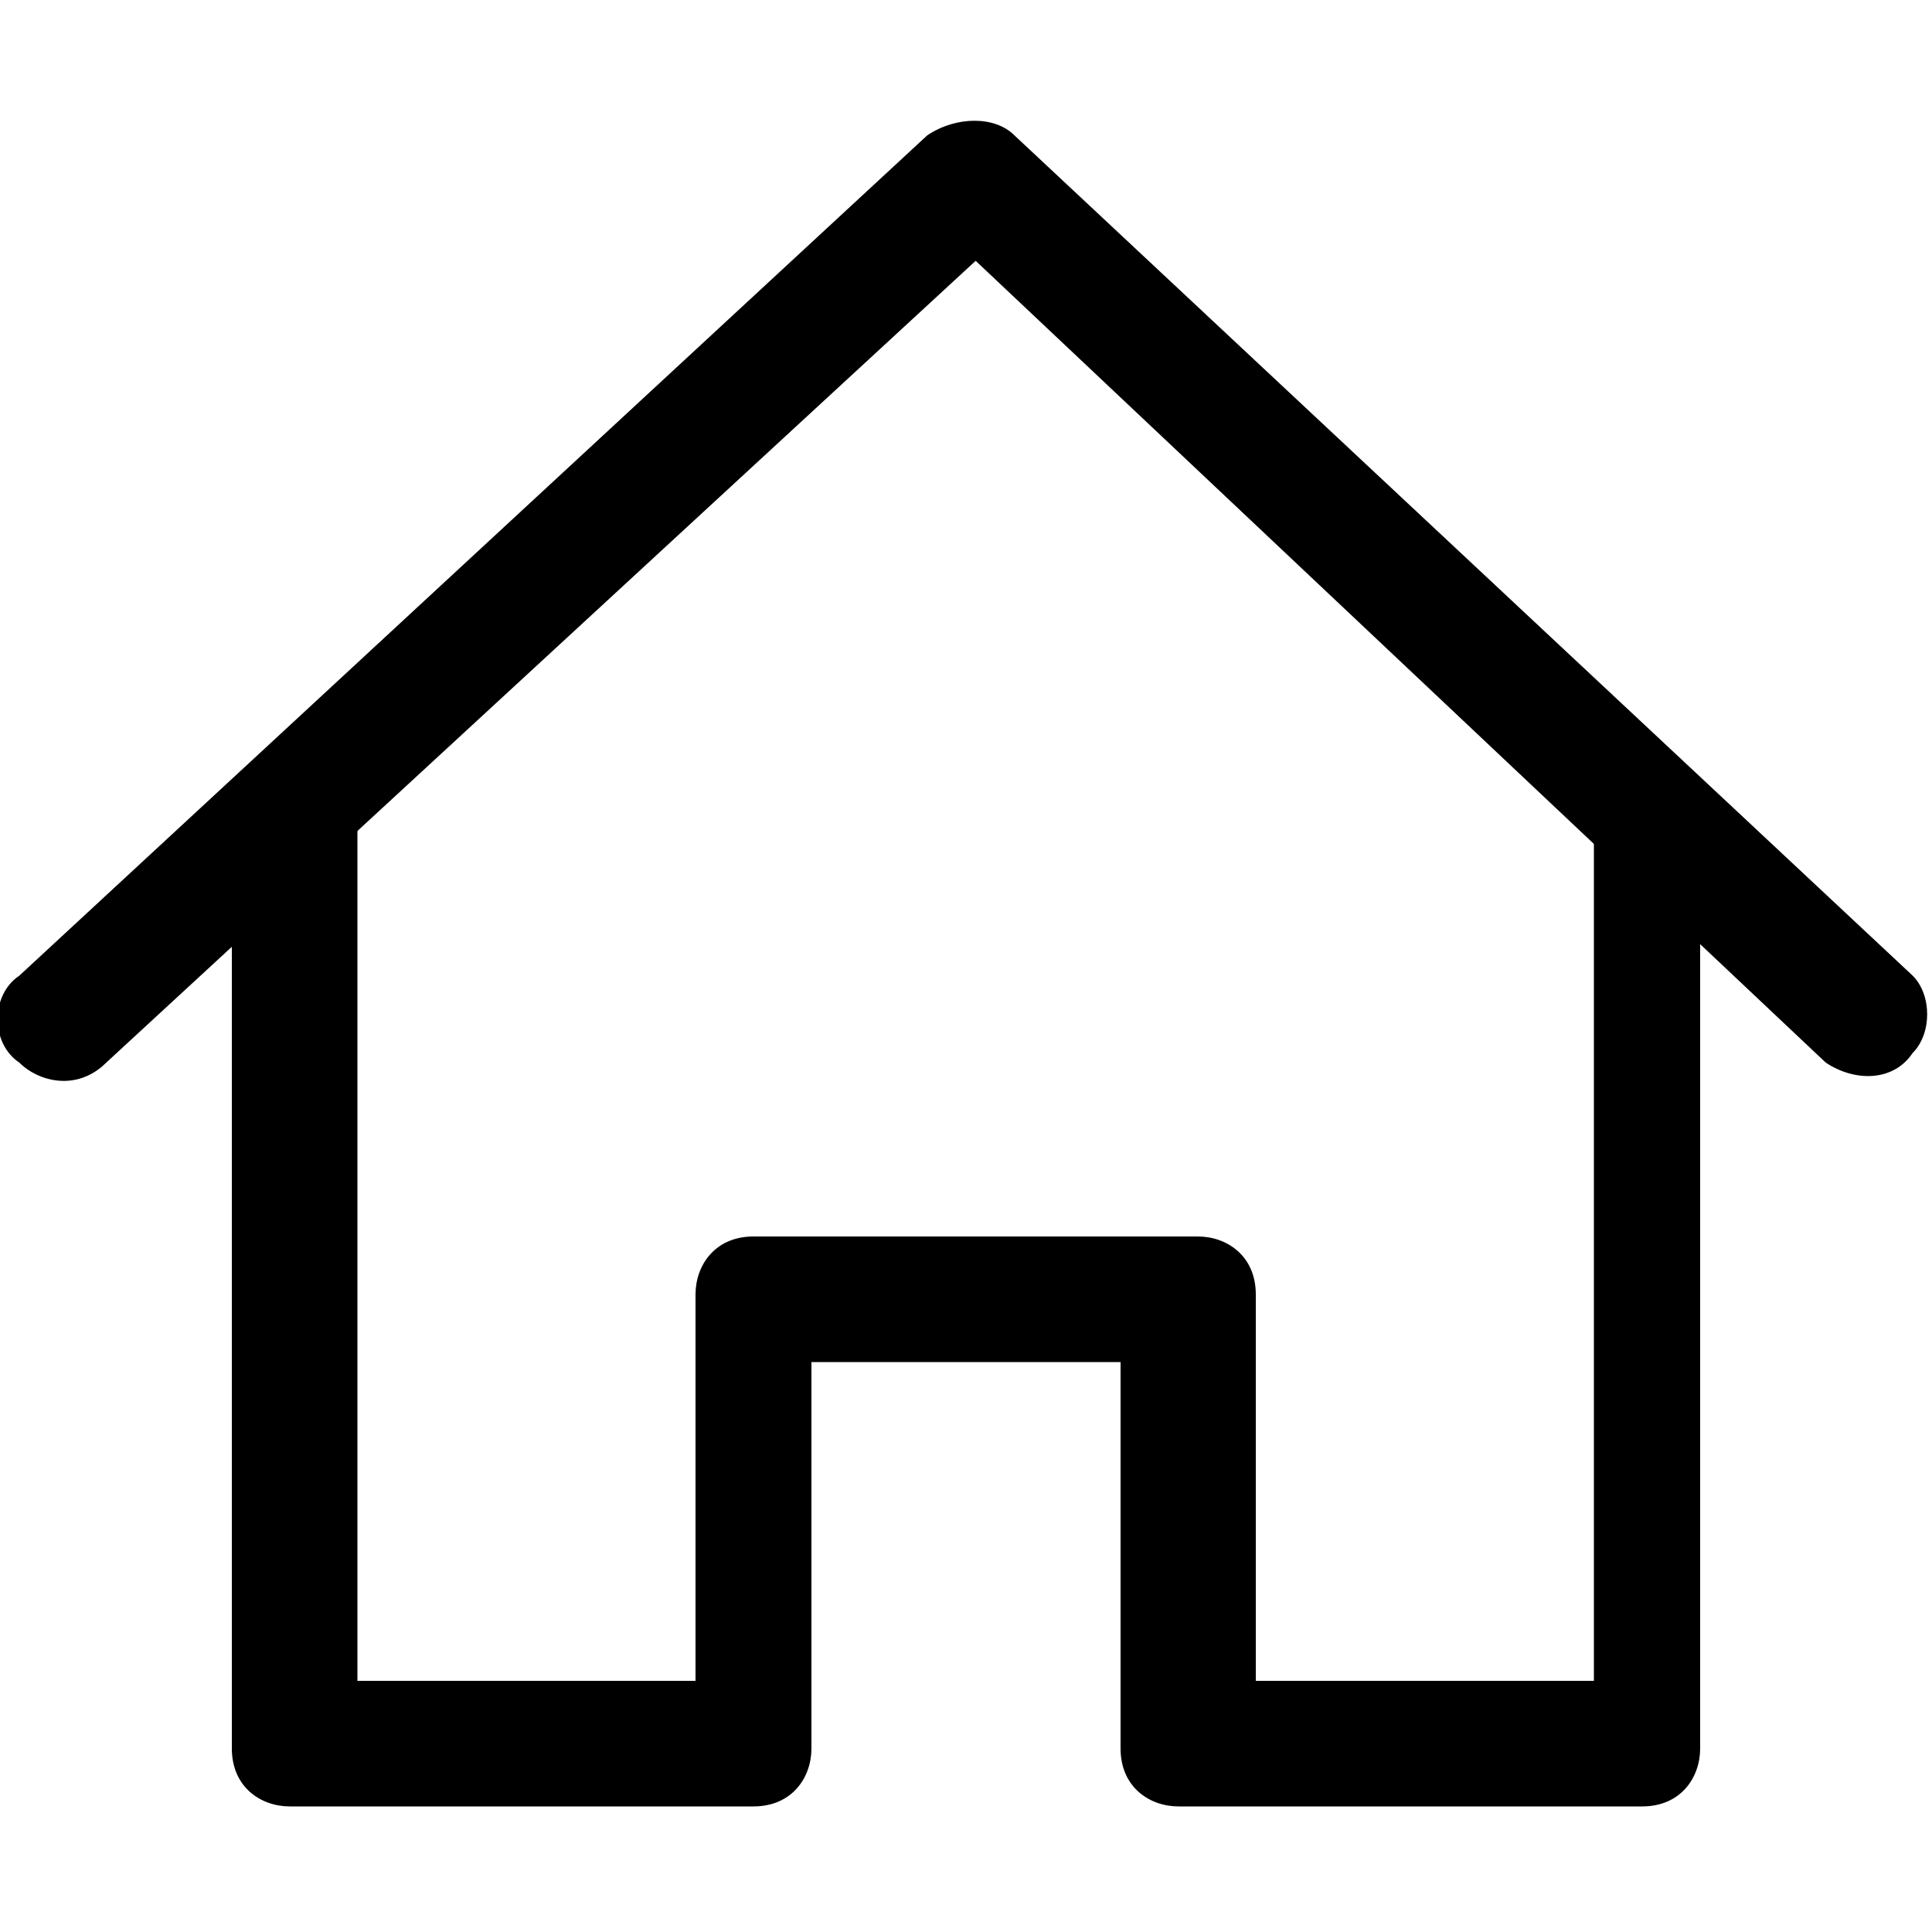 <svg xmlns="http://www.w3.org/2000/svg" viewBox="0 0 20 20">
	<g>
		<path d="M16.5,8.1v9.3H13v-4c0-0.4-0.3-0.6-0.6-0.6H7.8c-0.4,0-0.6,0.3-0.6,0.6v4H3.7V8.1H2.4v10c0,0.4,0.3,0.6,0.6,0.6h4.8c0.4,0,0.6-0.3,0.6-0.6v-4h3.2v4c0,0.4,0.3,0.6,0.6,0.6H17c0.4,0,0.6-0.3,0.6-0.6v-10H16.5z"/>
		<path d="M19.8,10.1l-9.3-8.7c-0.2-0.2-0.6-0.2-0.9,0l-9.4,8.7c-0.3,0.2-0.3,0.7,0,0.9c0.2,0.2,0.6,0.3,0.9,0l9-8.3l8.8,8.3c0.3,0.2,0.7,0.2,0.9-0.1C20,10.7,20,10.3,19.8,10.1L19.8,10.1z"/>
	</g>
</svg>
